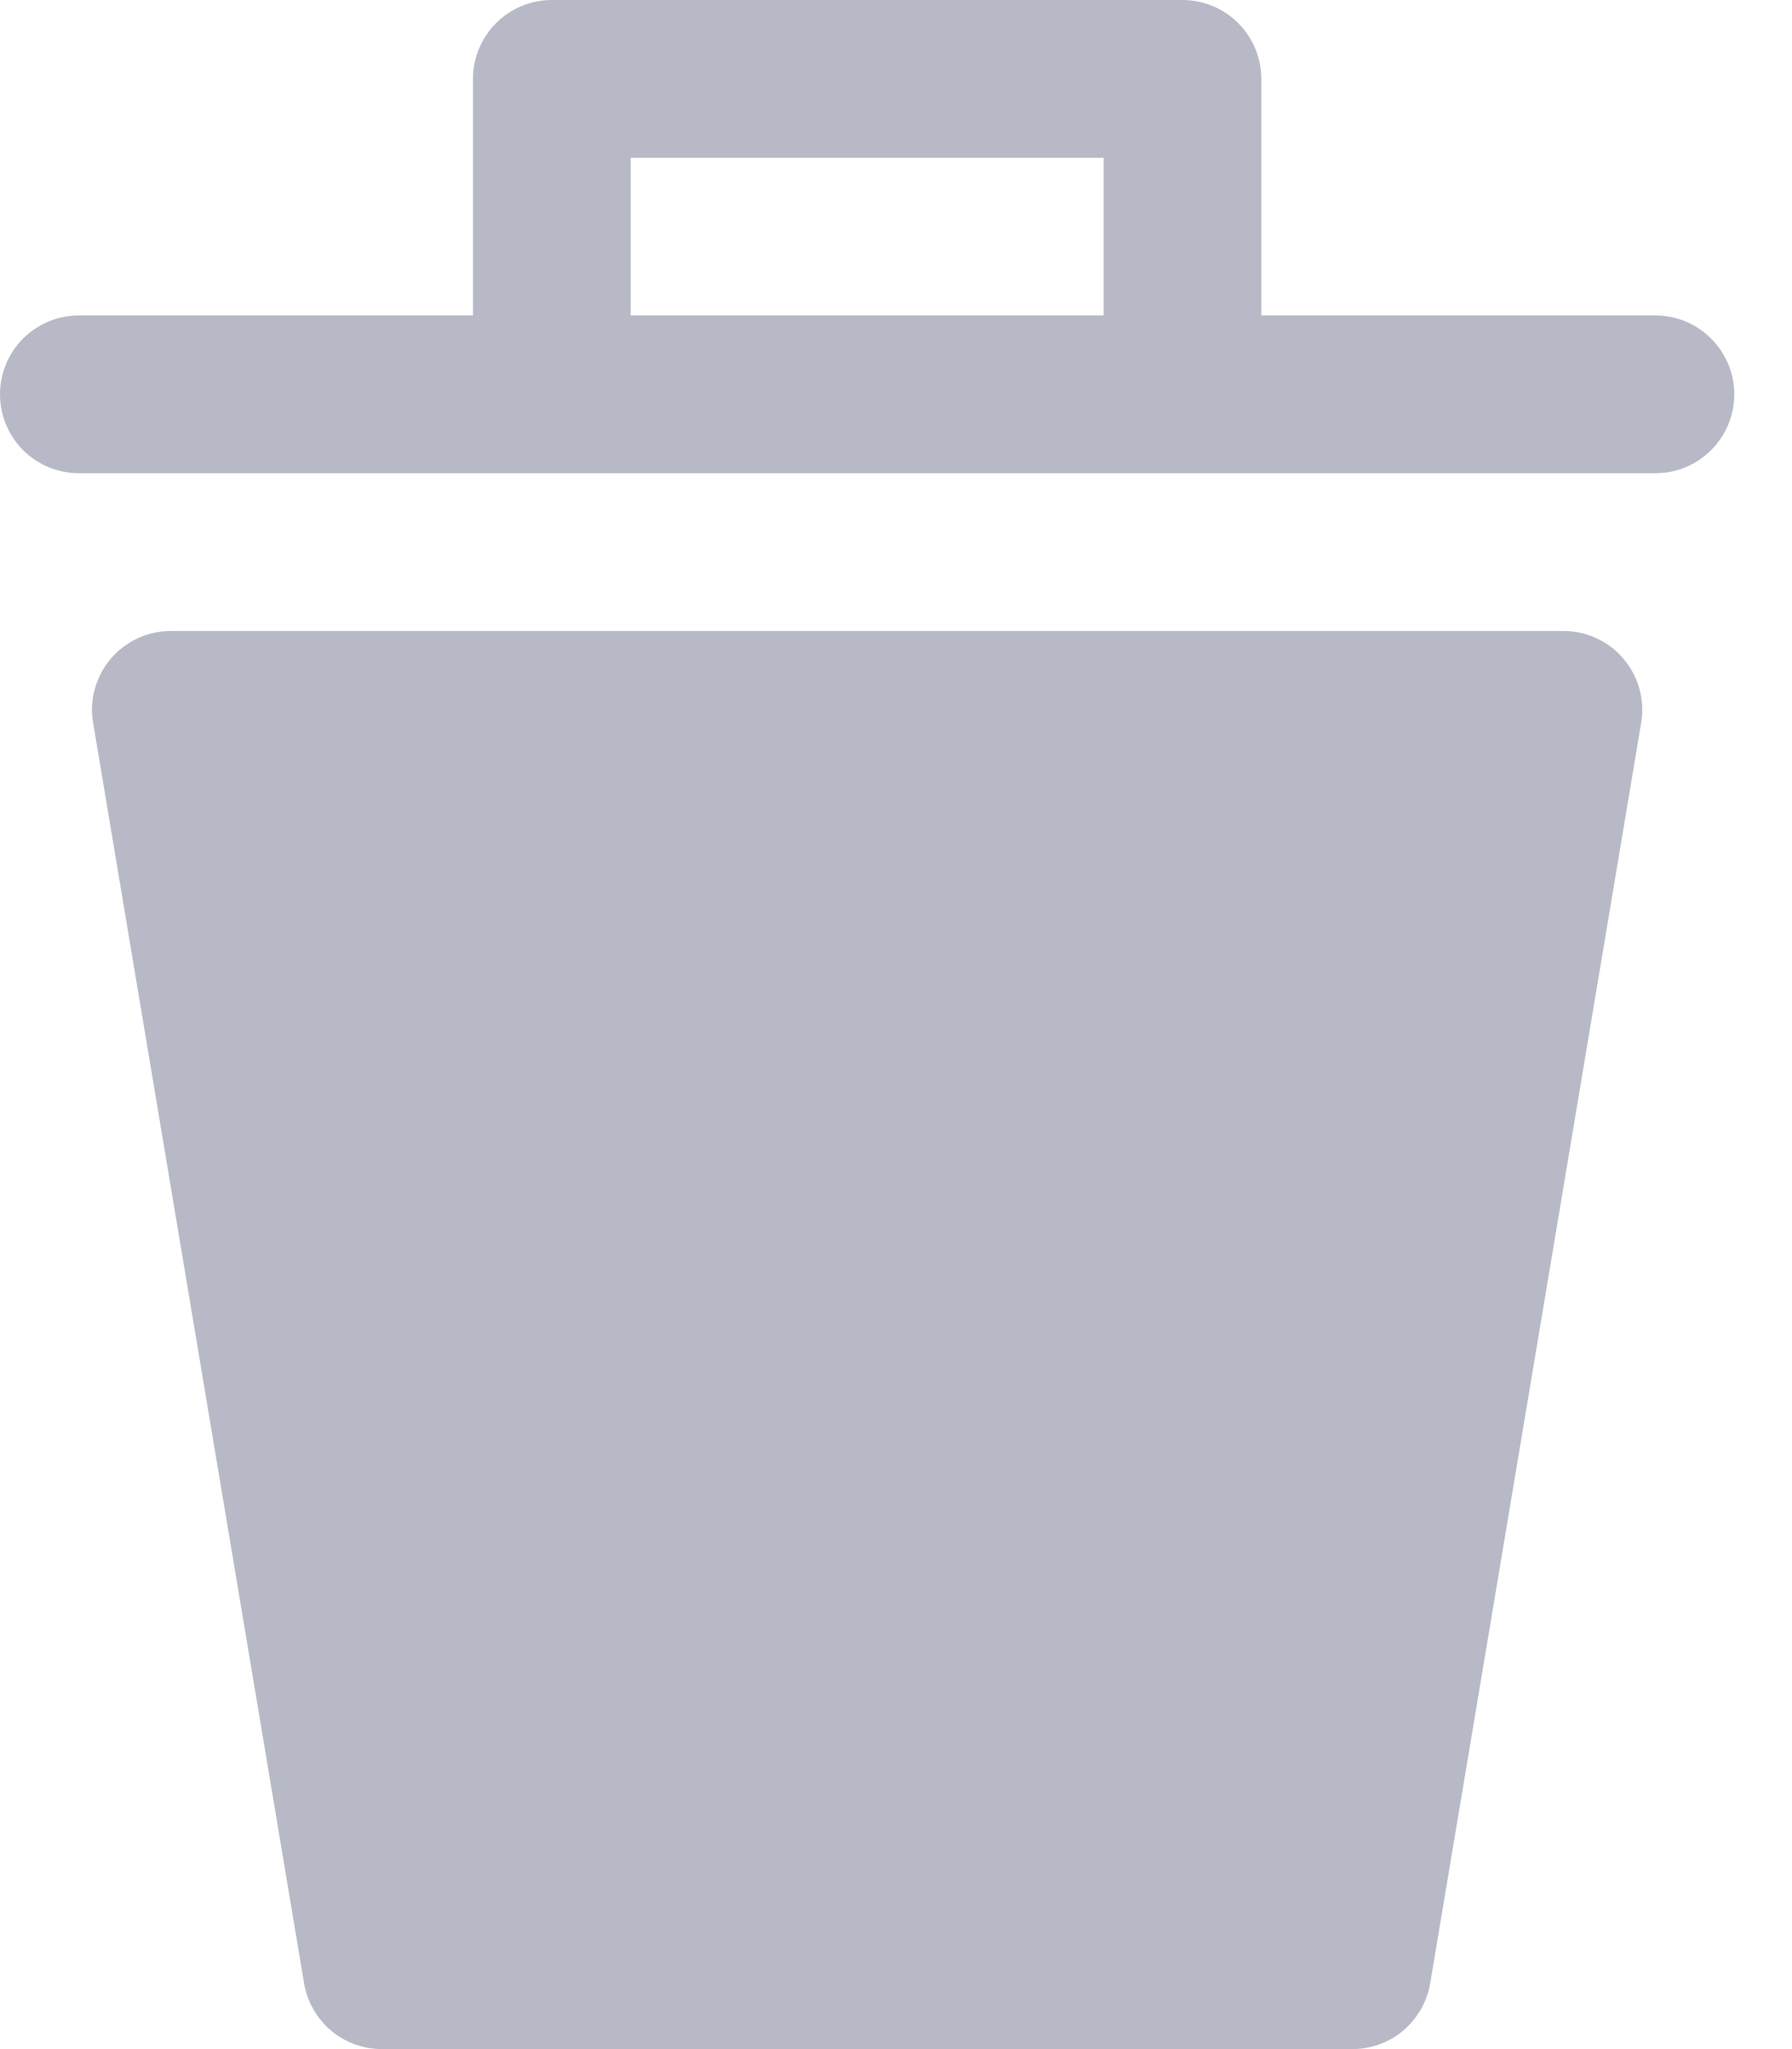 <svg width="14" height="16" viewBox="0 0 14 16" fill="none" xmlns="http://www.w3.org/2000/svg">
<path d="M12.822 5.641L11.172 15.495C11.146 15.636 11.071 15.764 10.961 15.857C10.851 15.949 10.712 15.999 10.568 16H2.981C2.837 15.999 2.698 15.949 2.588 15.857C2.478 15.764 2.403 15.636 2.377 15.495L0.727 5.641C0.712 5.554 0.717 5.464 0.741 5.378C0.765 5.293 0.807 5.213 0.864 5.145C0.922 5.077 0.993 5.023 1.073 4.985C1.154 4.947 1.241 4.928 1.33 4.927H12.206C12.296 4.926 12.385 4.944 12.467 4.981C12.549 5.018 12.622 5.072 12.681 5.141C12.739 5.209 12.783 5.289 12.807 5.375C12.831 5.462 12.837 5.553 12.822 5.641ZM13.549 3.079C13.549 3.243 13.484 3.399 13.368 3.515C13.253 3.63 13.096 3.695 12.933 3.695H0.616C0.453 3.695 0.296 3.63 0.18 3.515C0.065 3.399 0 3.243 0 3.079C0 2.916 0.065 2.759 0.18 2.644C0.296 2.528 0.453 2.463 0.616 2.463H3.695V0.616C3.695 0.453 3.76 0.296 3.876 0.18C3.991 0.065 4.148 0 4.311 0H9.238C9.401 0 9.558 0.065 9.673 0.18C9.789 0.296 9.854 0.453 9.854 0.616V2.463H12.933C13.096 2.463 13.253 2.528 13.368 2.644C13.484 2.759 13.549 2.916 13.549 3.079ZM8.622 2.463V1.232H4.927V2.463H8.622Z" fill="#B7BAC6"/>
</svg>

